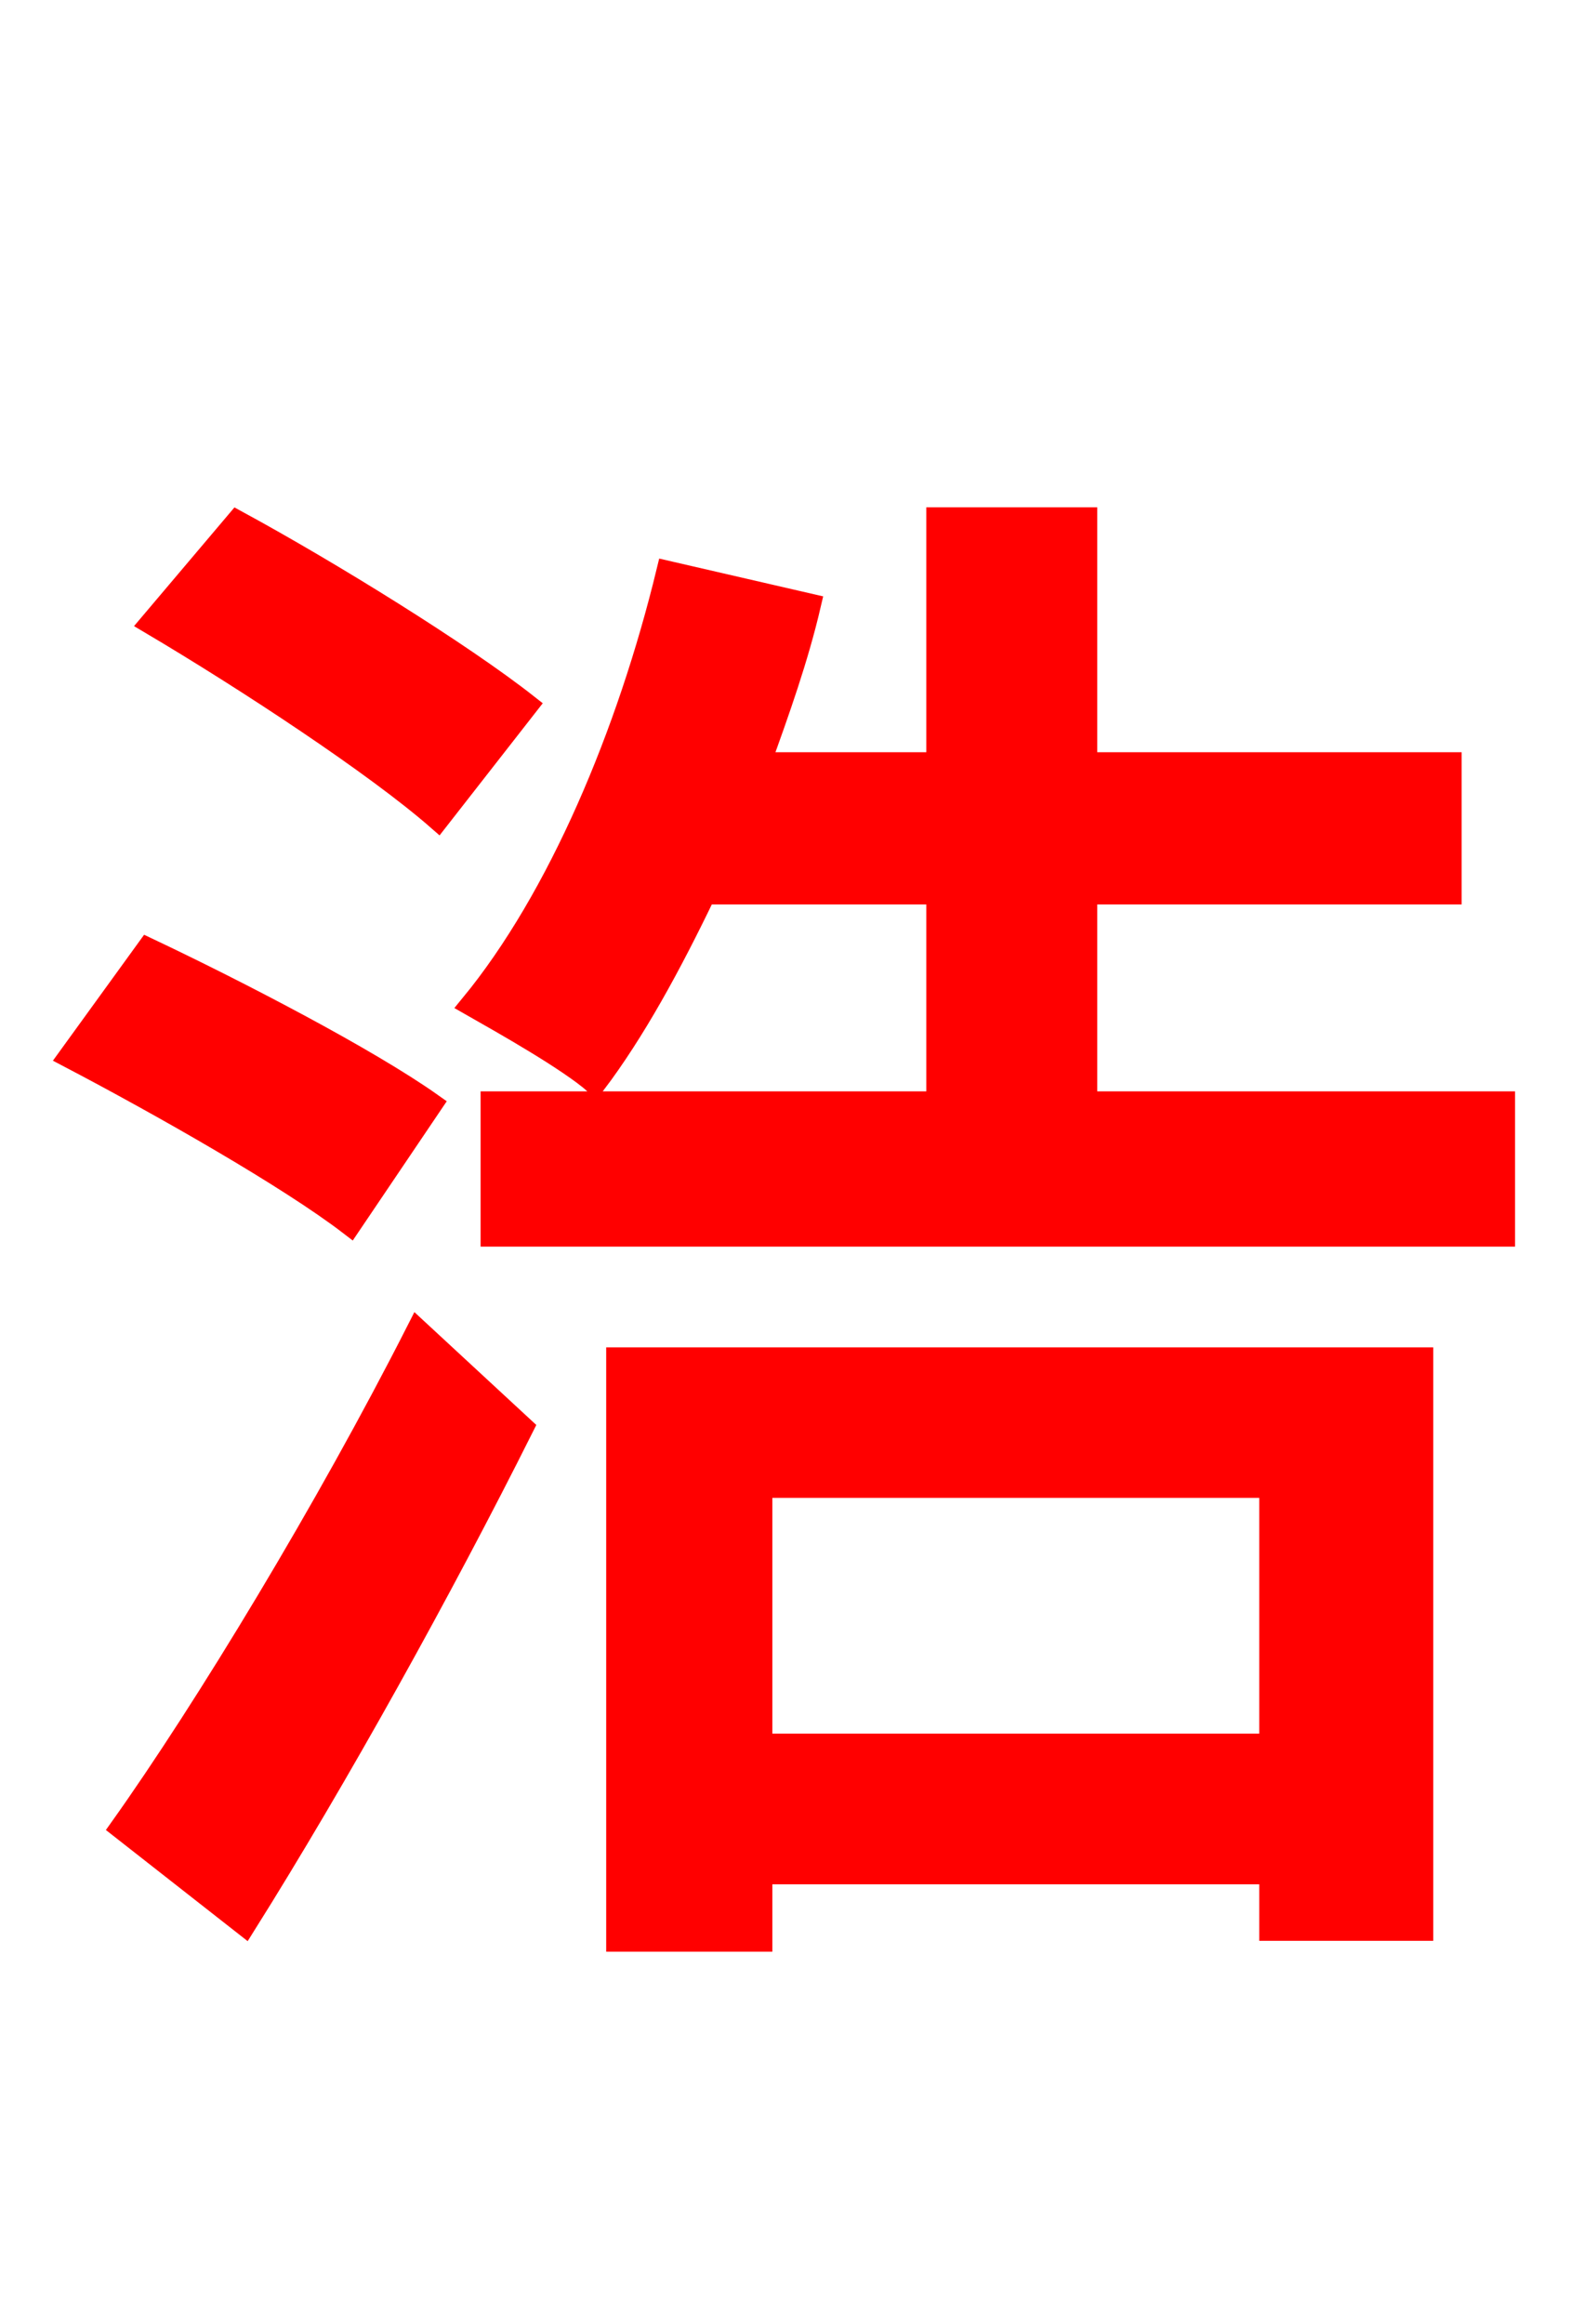<svg xmlns="http://www.w3.org/2000/svg" xmlns:xlink="http://www.w3.org/1999/xlink" width="72" height="106.56"><path fill="red" stroke="red" d="M24.19 32.33C21.17 29.95 15.12 26.21 10.87 23.90L6.91 28.58C11.30 31.18 17.21 35.06 20.09 37.58ZM19.80 50.62C16.85 48.53 10.87 45.43 6.77 43.49L3.17 48.46C7.42 50.69 13.25 54.00 16.06 56.16ZM11.23 88.27C15.48 81.50 20.23 72.94 23.98 65.45L19.15 60.98C14.98 69.19 9.43 78.34 5.54 83.81ZM58.25 68.18L58.25 79.99L34.92 79.99L34.92 68.18ZM28.30 88.99L34.92 88.99L34.92 85.90L58.25 85.90L58.25 88.49L65.23 88.49L65.23 62.28L28.30 62.28ZM49.82 50.54L49.82 40.97L66.53 40.97L66.53 34.99L49.82 34.99L49.82 23.76L42.98 23.76L42.98 34.99L34.85 34.99C35.71 32.62 36.58 30.17 37.15 27.72L30.60 26.21C28.80 33.62 25.63 41.18 21.60 46.08C23.11 46.94 26.06 48.60 27.29 49.68C29.09 47.30 30.74 44.28 32.33 40.97L42.98 40.97L42.98 50.54L22.54 50.54L22.54 56.66L68.98 56.66L68.98 50.54Z"/></svg>
